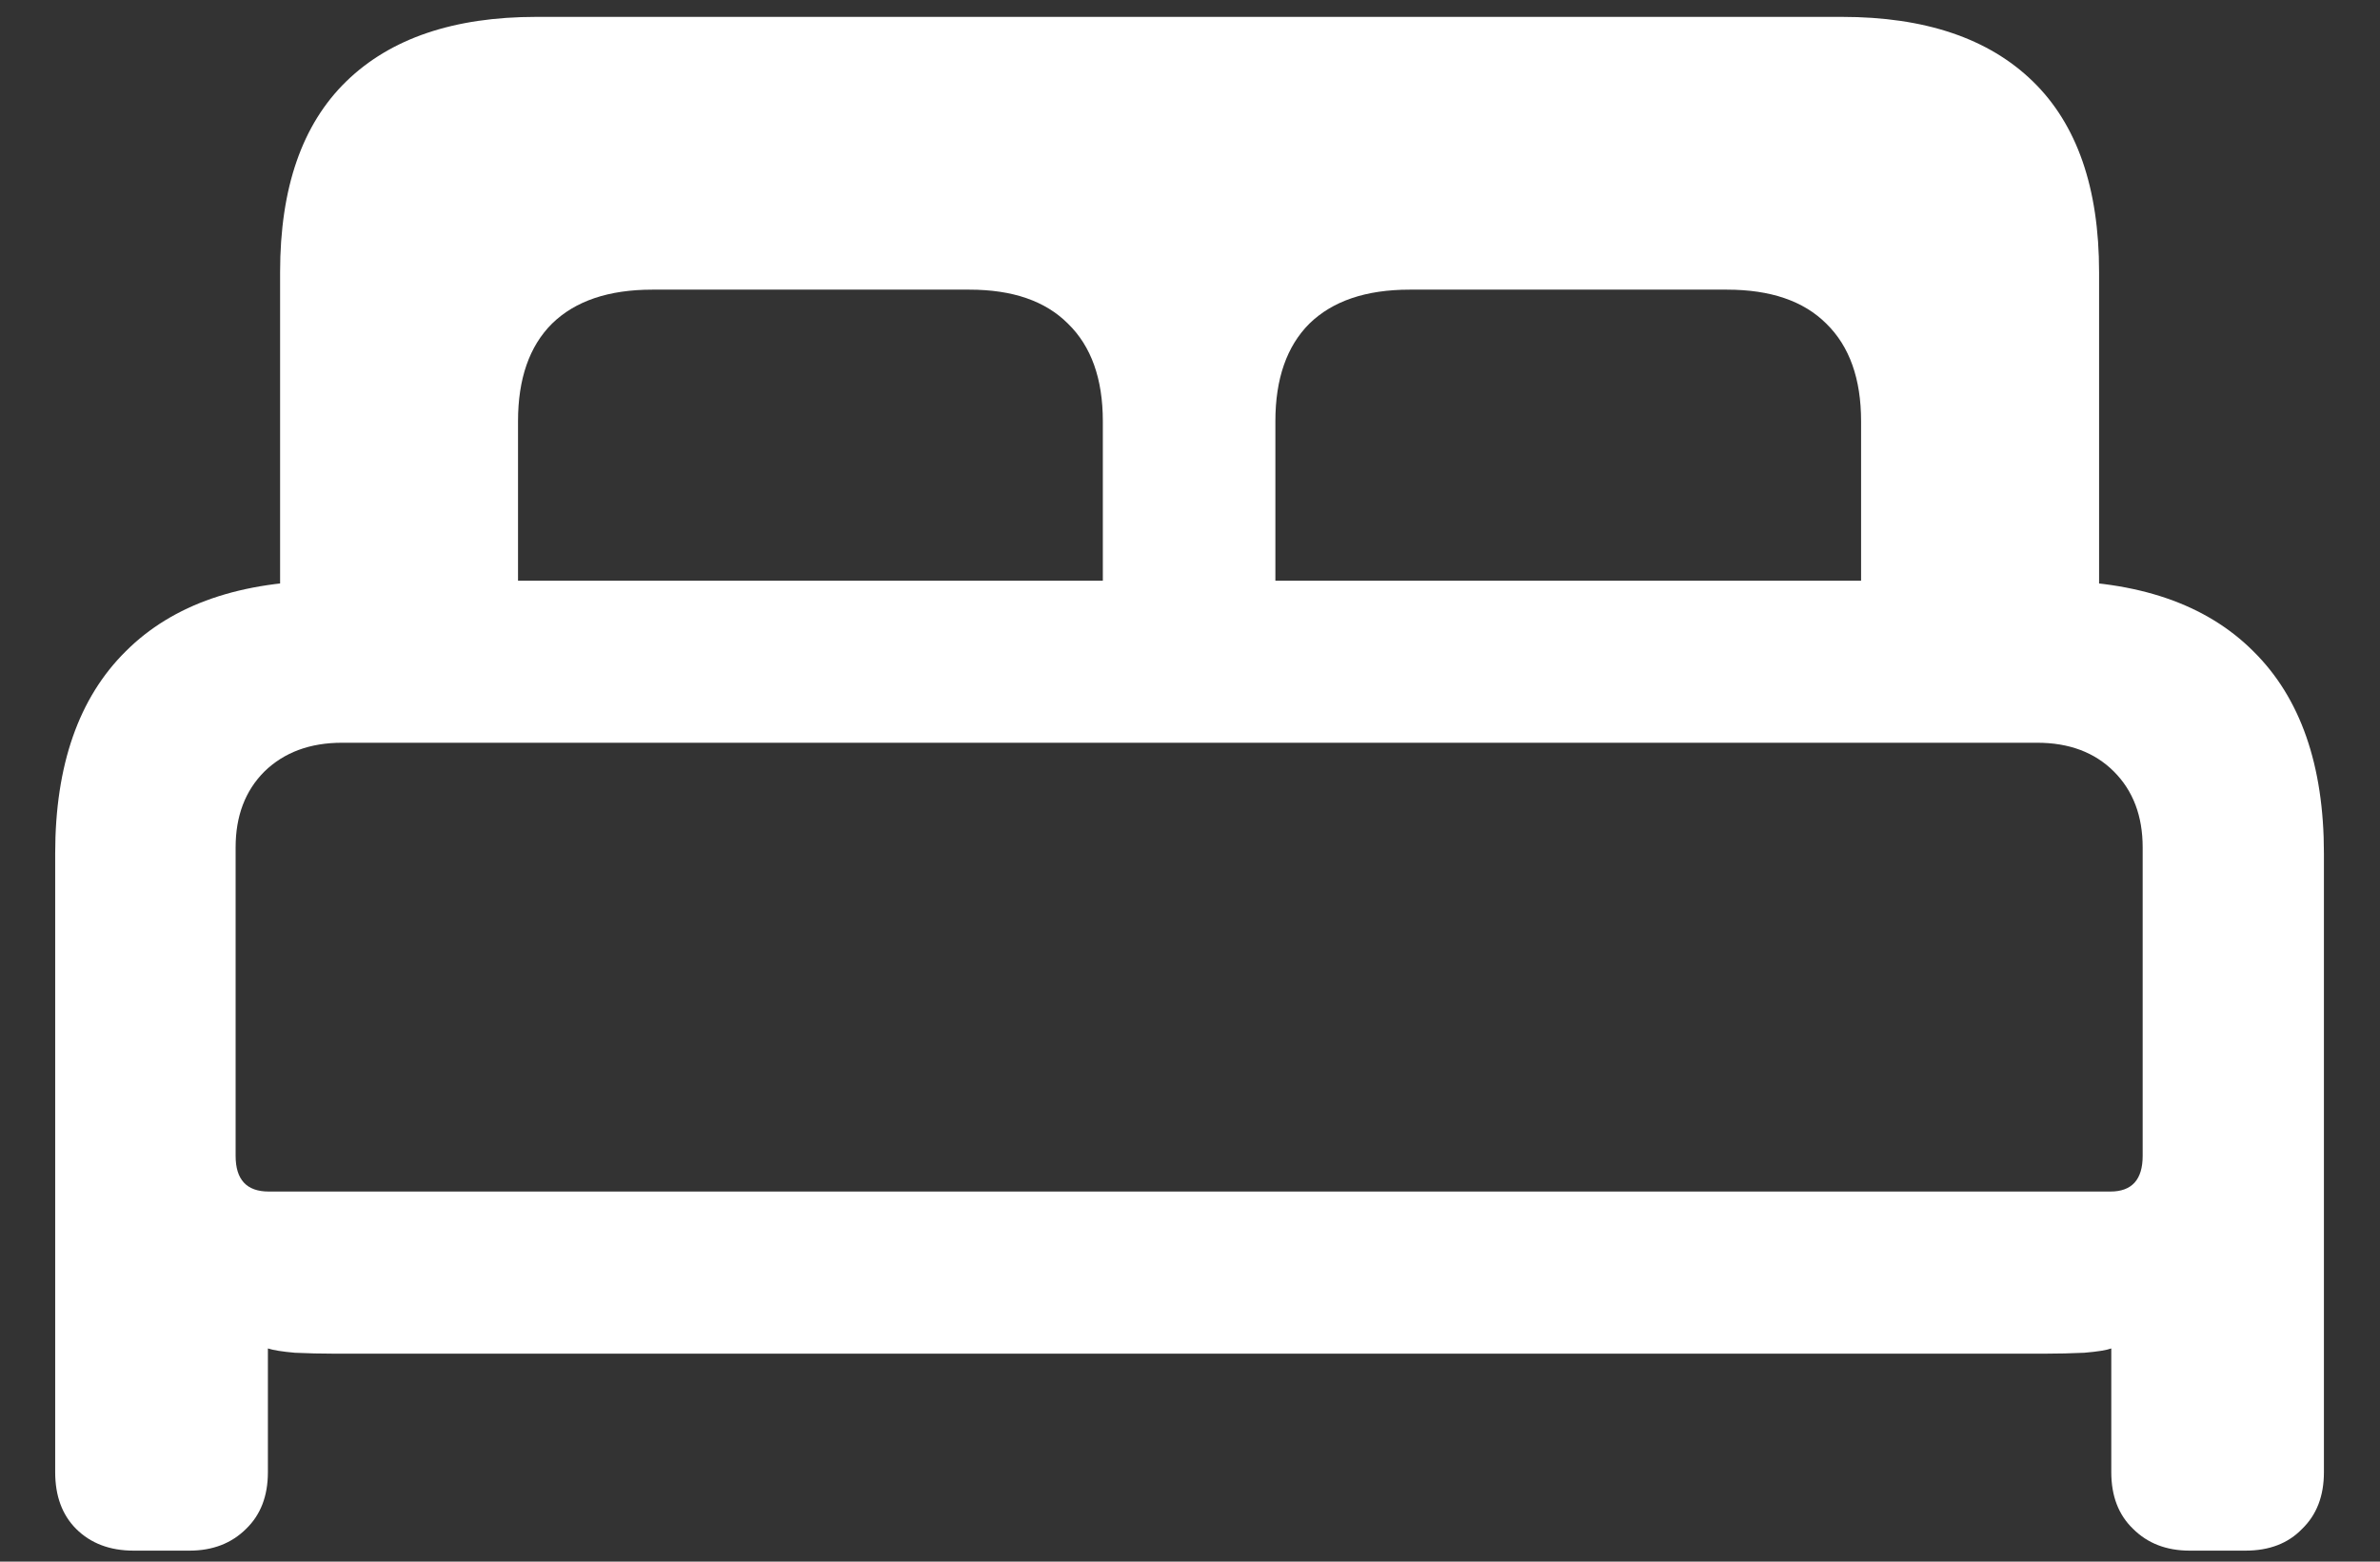 <svg width="32" height="21" viewBox="0 0 32 21" fill="none" xmlns="http://www.w3.org/2000/svg">
<rect x="0" y="0" width="32" height="21" fill="#333333" stroke="none"/>
<path d="M1.797 20.852H2.547C2.859 20.852 3.113 20.754 3.309 20.559C3.504 20.371 3.602 20.117 3.602 19.797V18.133C3.672 18.156 3.793 18.176 3.965 18.191C4.145 18.199 4.312 18.203 4.469 18.203H27.52C27.676 18.203 27.844 18.199 28.023 18.191C28.203 18.176 28.324 18.156 28.387 18.133V19.797C28.387 20.117 28.484 20.371 28.68 20.559C28.875 20.754 29.129 20.852 29.441 20.852H30.191C30.512 20.852 30.766 20.754 30.953 20.559C31.148 20.371 31.246 20.117 31.246 19.797V11.477C31.246 10.289 30.93 9.383 30.297 8.758C29.664 8.125 28.746 7.809 27.543 7.809H4.445C3.242 7.809 2.324 8.125 1.691 8.758C1.059 9.383 0.742 10.289 0.742 11.477V19.797C0.742 20.117 0.836 20.371 1.023 20.559C1.219 20.754 1.477 20.852 1.797 20.852ZM3.613 16.023C3.316 16.023 3.168 15.863 3.168 15.543V11.395C3.168 10.973 3.297 10.633 3.555 10.375C3.82 10.117 4.168 9.988 4.598 9.988H27.391C27.82 9.988 28.164 10.117 28.422 10.375C28.68 10.633 28.809 10.973 28.809 11.395V15.543C28.809 15.863 28.664 16.023 28.375 16.023H3.613ZM3.766 8.301H6.965V5.664C6.965 5.094 7.117 4.656 7.422 4.352C7.734 4.047 8.184 3.895 8.77 3.895H13.035C13.613 3.895 14.055 4.047 14.359 4.352C14.672 4.656 14.828 5.094 14.828 5.664V8.301H17.148V5.664C17.148 5.094 17.301 4.656 17.605 4.352C17.918 4.047 18.367 3.895 18.953 3.895H23.219C23.805 3.895 24.25 4.047 24.555 4.352C24.867 4.656 25.023 5.094 25.023 5.664V8.301H28.223V3.66C28.223 2.527 27.926 1.672 27.332 1.094C26.738 0.516 25.883 0.227 24.766 0.227H7.211C6.102 0.227 5.25 0.516 4.656 1.094C4.062 1.672 3.766 2.527 3.766 3.66V8.301Z" fill="white"/>
</svg>
